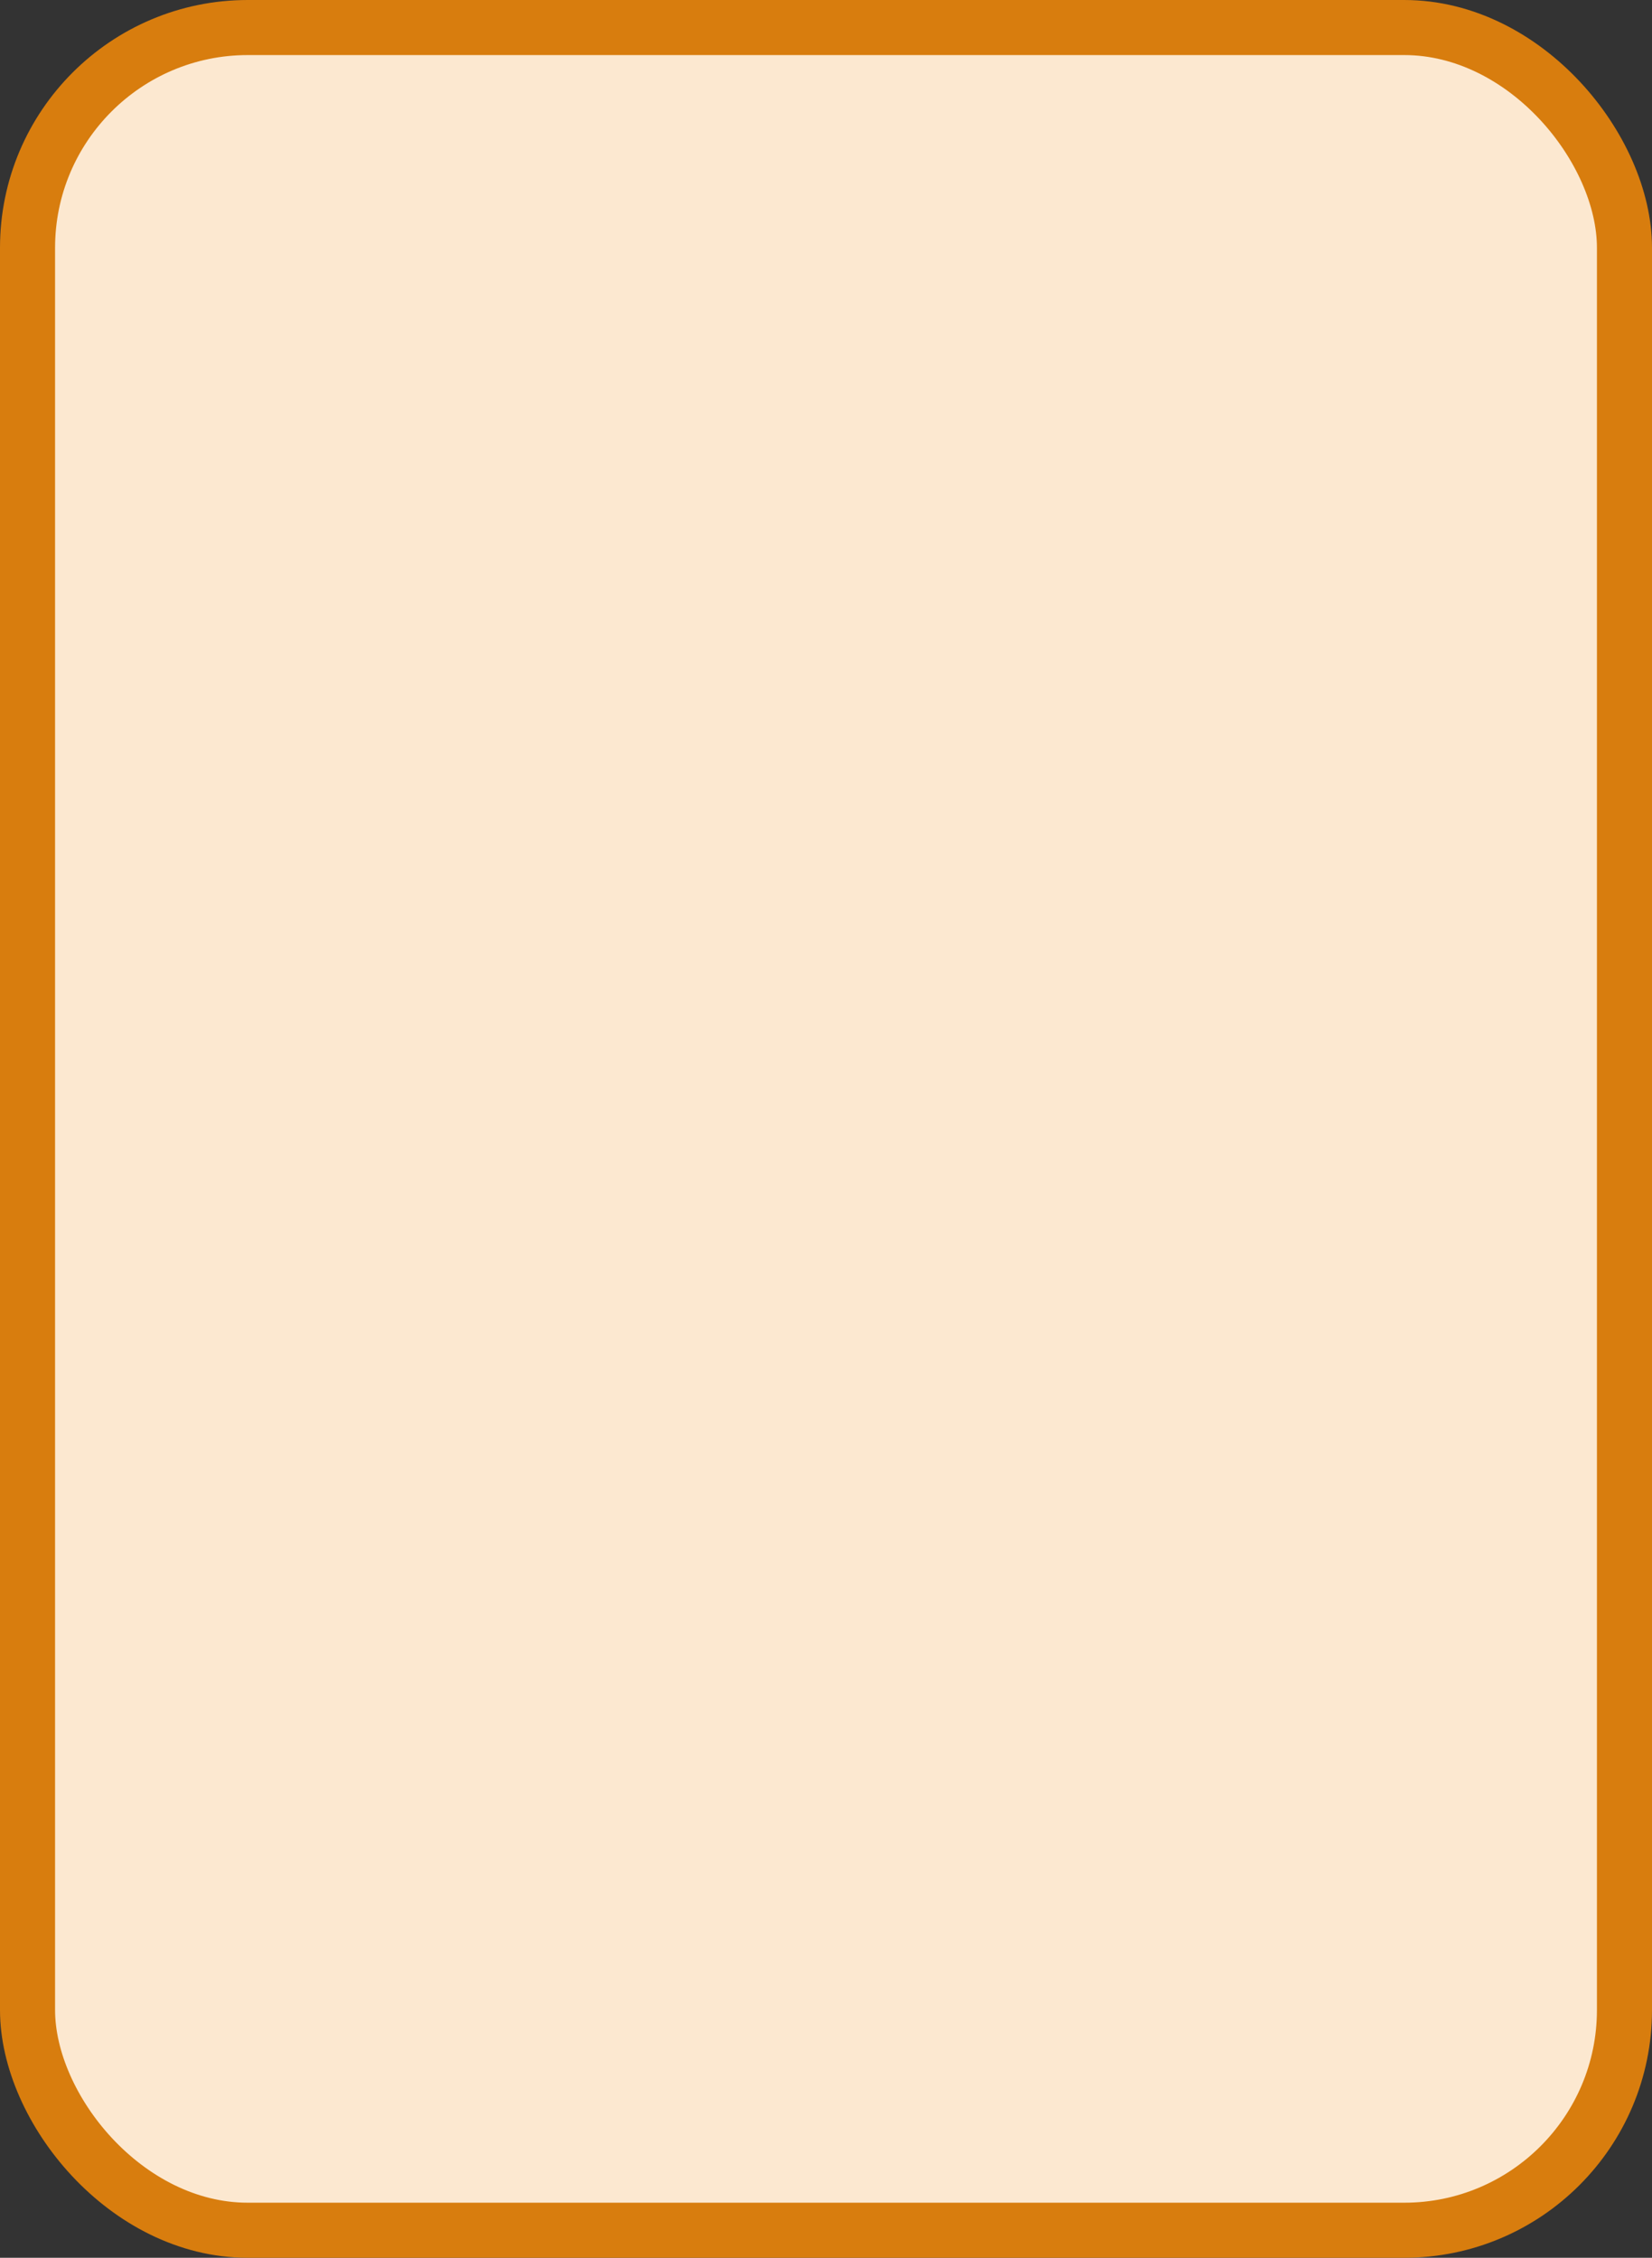 <?xml version='1.0' encoding='utf-8'?>
<svg xmlns="http://www.w3.org/2000/svg" width="30.0" height="41" viewBox="0 0 30.0 41">
  <rect x="0" y="0" width="30.0" height="41" fill="#333333" stroke="none"/>
  <rect x="0.5" y="0.5" width="29.0" height="40" rx="4" ry="4" fill="#fce8d0" stroke="#d87d0e" stroke-width="1"/>
</svg>
